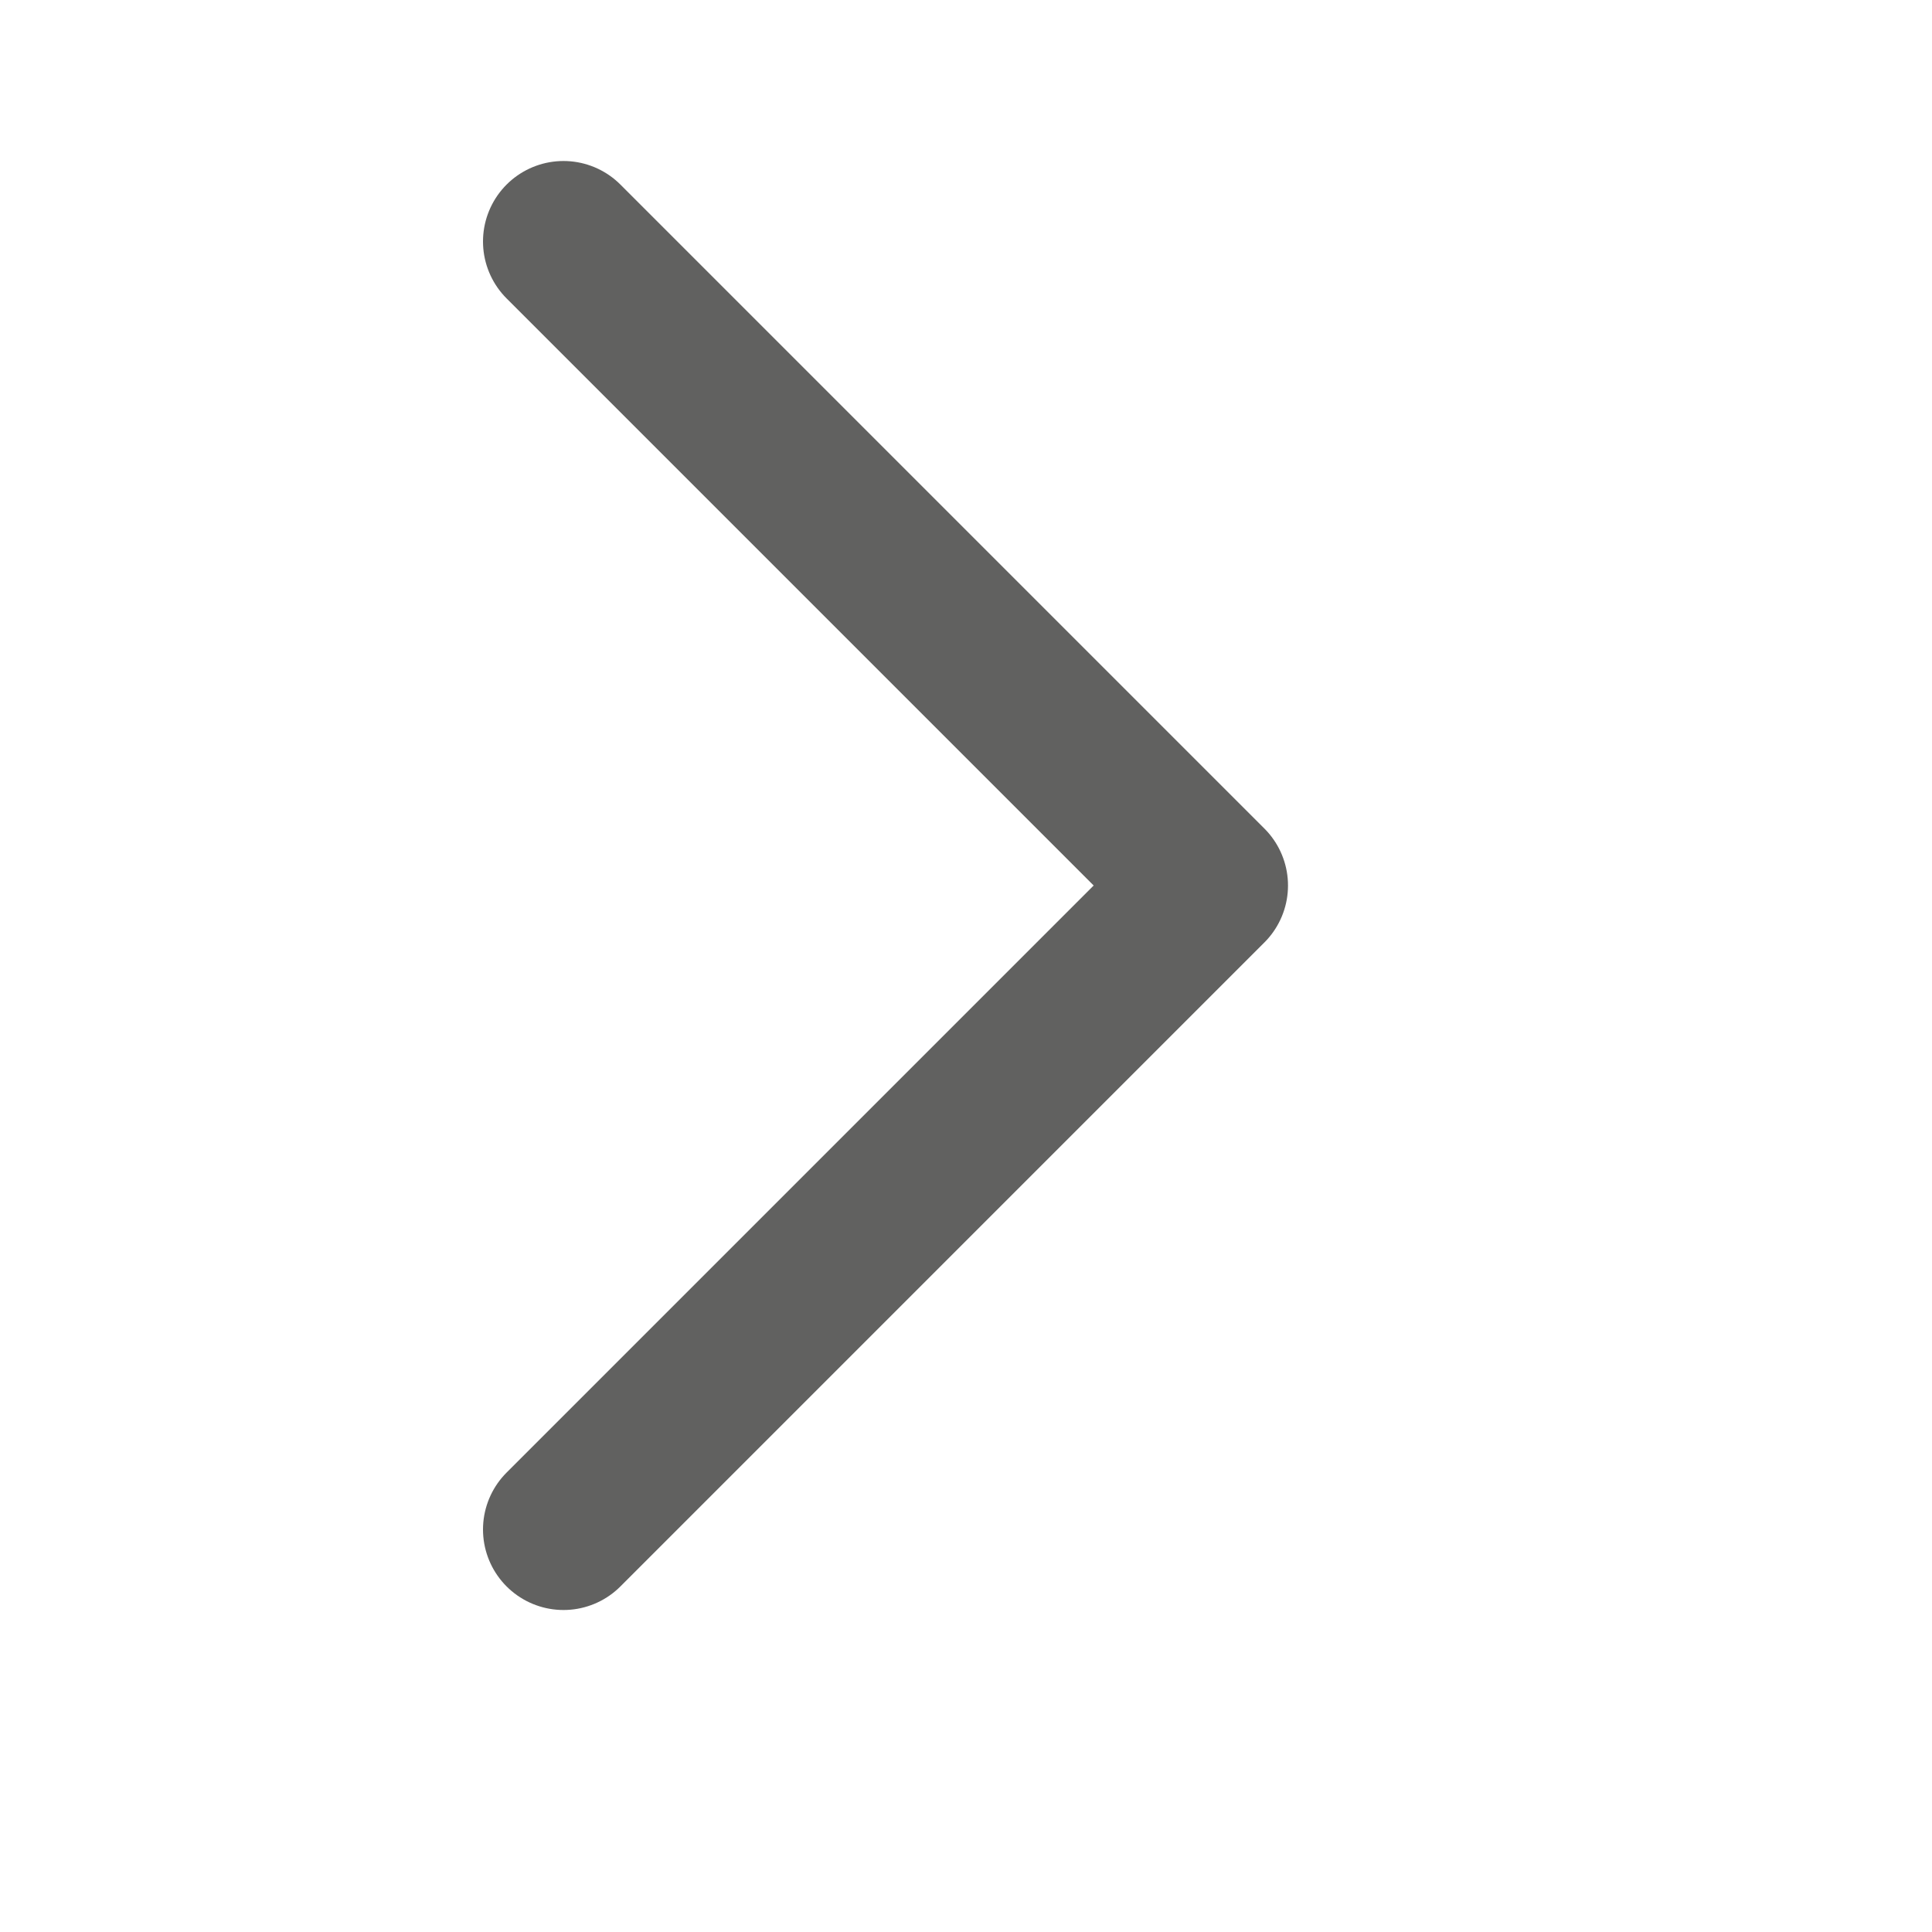 <svg width="12" height="12" viewBox="0 0 12 12" fill="none" xmlns="http://www.w3.org/2000/svg">
<path d="M3.5 1.5L7.5 5.5L3.5 9.5" stroke="#616160" stroke-linecap="round" stroke-linejoin="round"/>
</svg>
